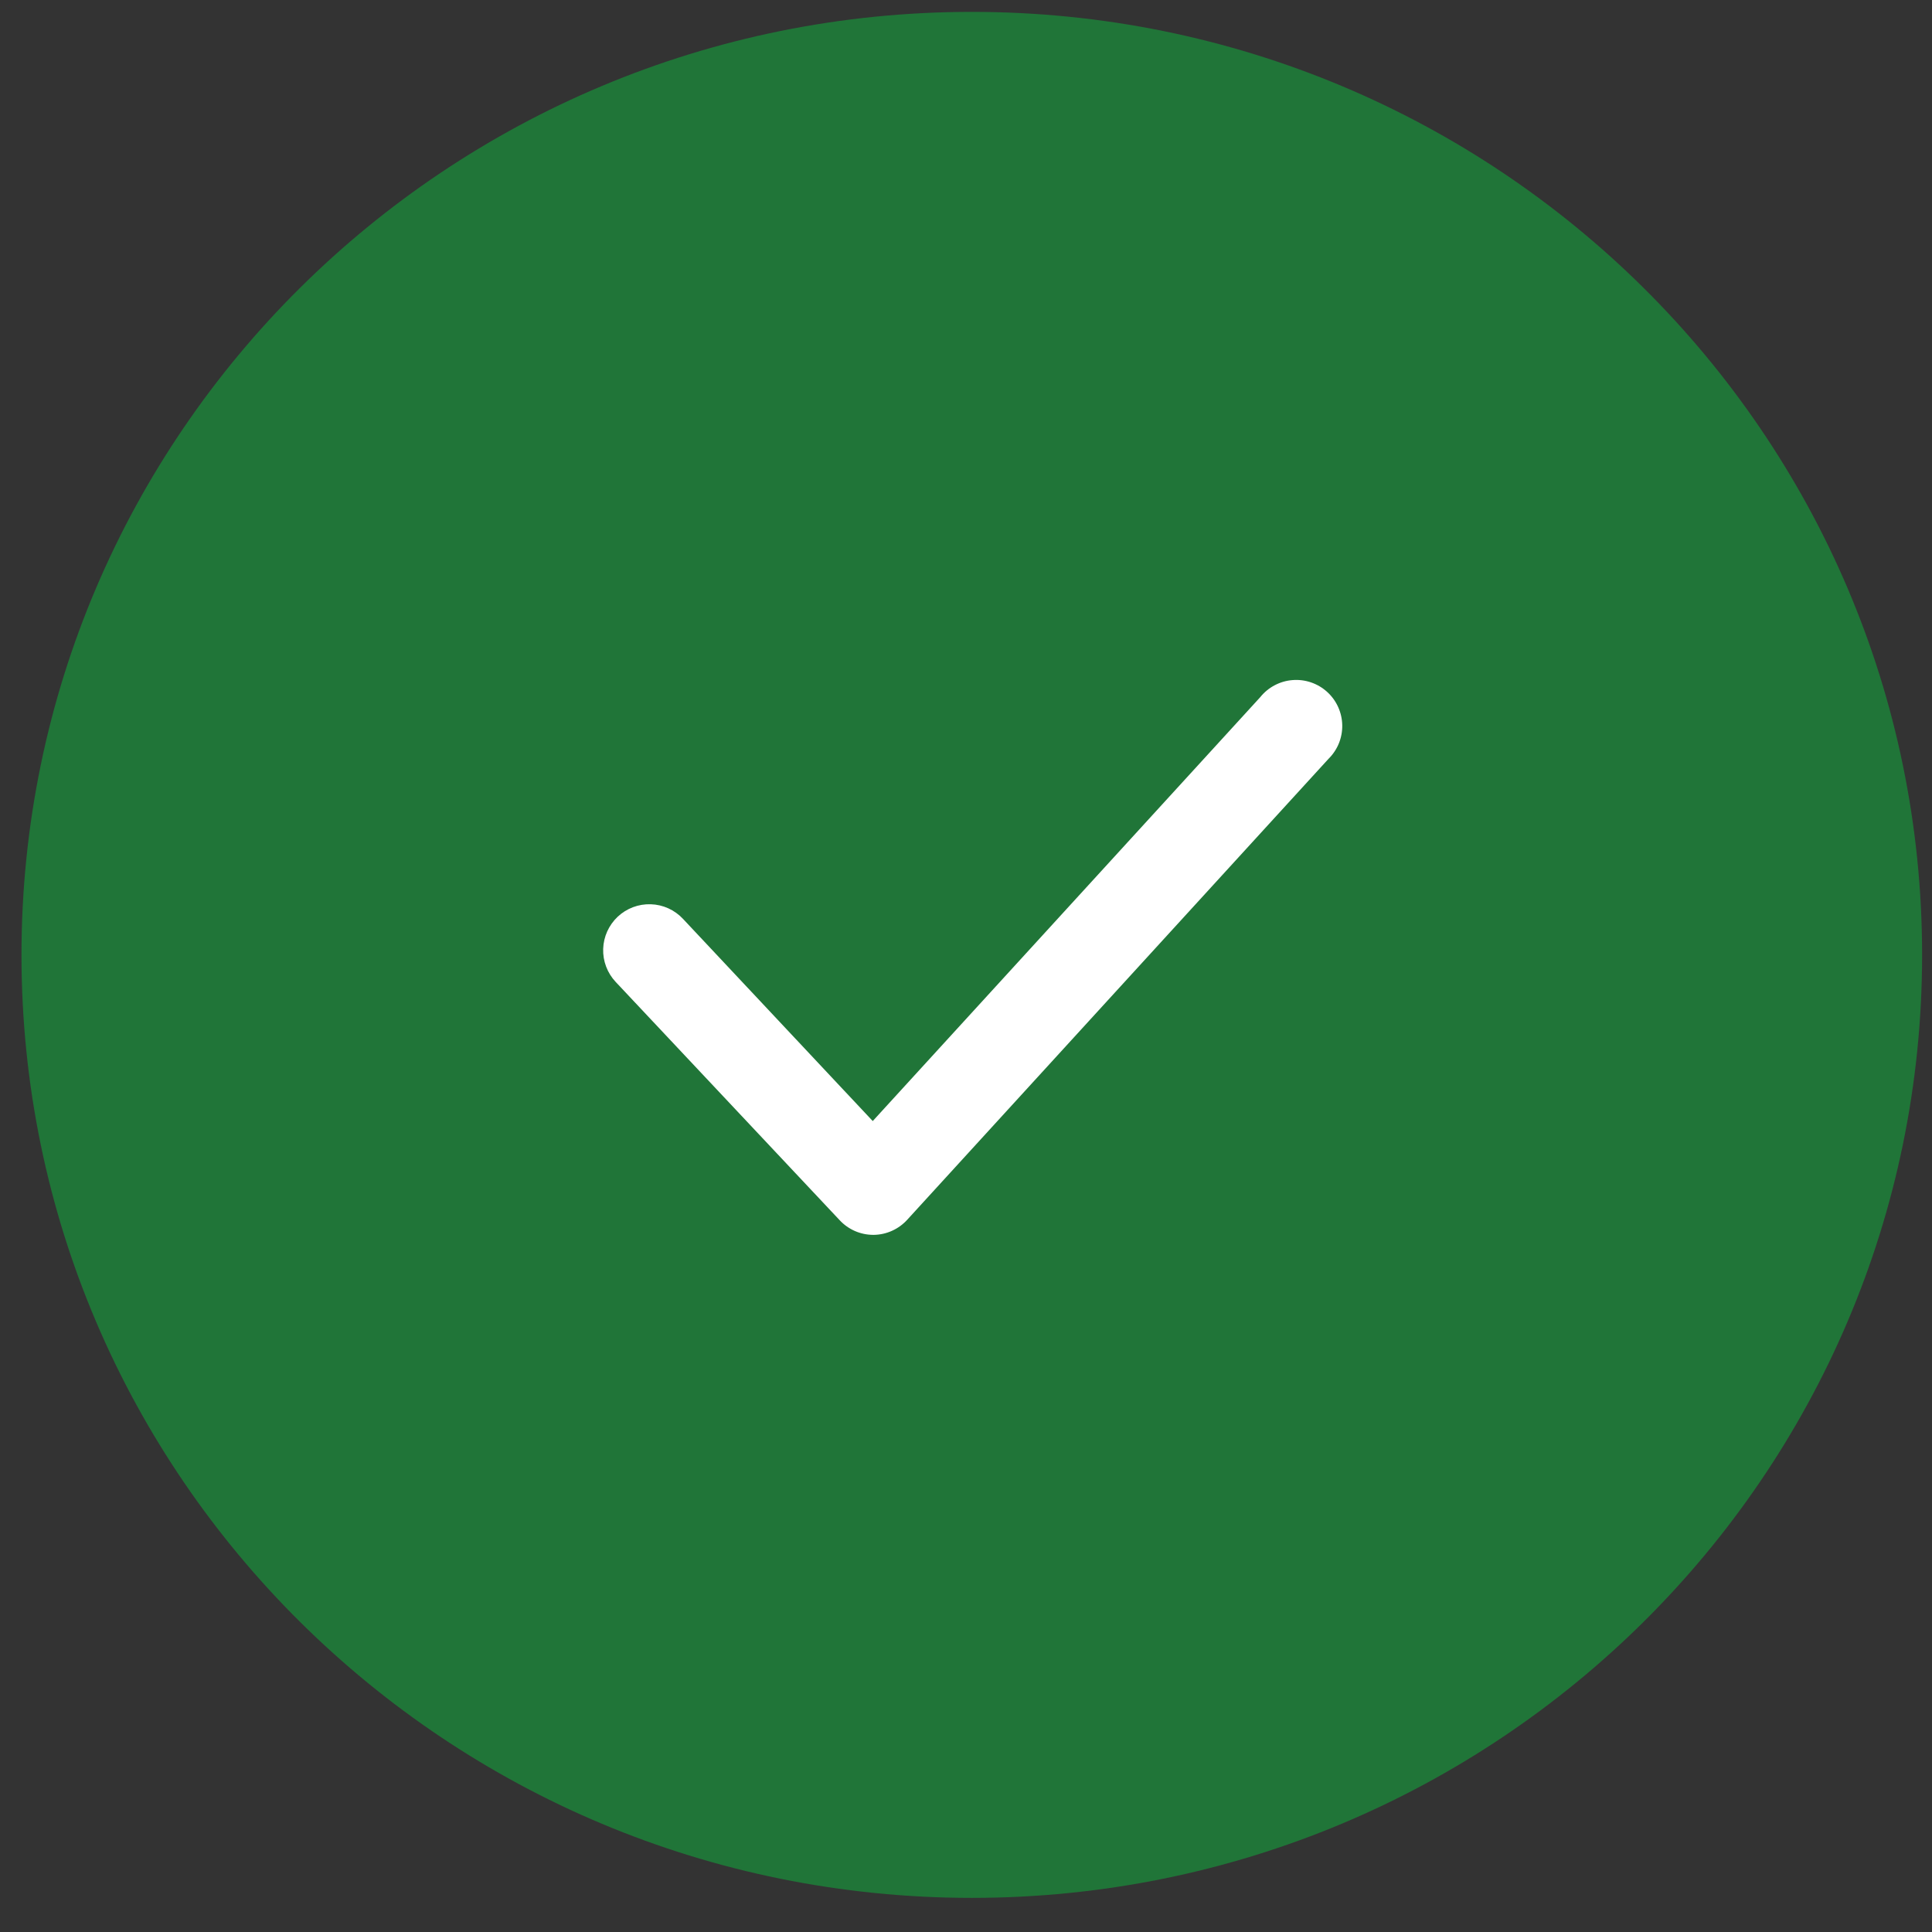 <svg width="74" height="74" viewBox="0 0 74 74" fill="none" xmlns="http://www.w3.org/2000/svg">
<rect x="0" y="0" width="74" height="74" fill="#333333" stroke="none"/>
<g clip-path="url(#clip0_5122_7457)">
<path d="M37.222 72.693C57.325 72.693 73.621 56.522 73.621 36.574C73.621 16.626 57.325 0.455 37.222 0.455C17.12 0.455 0.823 16.626 0.823 36.574C0.823 56.522 17.12 72.693 37.222 72.693Z" fill="#207538"/>
<path d="M33.446 47.298C33.204 47.297 32.965 47.247 32.743 47.15C32.522 47.052 32.322 46.911 32.158 46.733L23.581 37.609C23.26 37.267 23.088 36.812 23.103 36.344C23.118 35.876 23.319 35.433 23.66 35.112C24.002 34.791 24.457 34.62 24.925 34.635C25.394 34.649 25.837 34.85 26.157 35.191L33.428 42.939L48.27 26.703C48.421 26.515 48.608 26.36 48.821 26.248C49.034 26.135 49.267 26.067 49.507 26.049C49.747 26.029 49.988 26.06 50.215 26.137C50.443 26.215 50.653 26.338 50.831 26.5C51.009 26.661 51.153 26.857 51.252 27.076C51.352 27.295 51.406 27.532 51.411 27.773C51.416 28.013 51.371 28.252 51.281 28.475C51.19 28.697 51.054 28.899 50.882 29.068L34.752 46.716C34.589 46.896 34.391 47.041 34.169 47.141C33.947 47.242 33.707 47.295 33.464 47.298H33.446Z" fill="white"/>
</g>
<defs>
<clipPath id="clip0_5122_7457">
<rect width="72.798" height="72.798" fill="white" transform="translate(0.823 0.309)"/>
</clipPath>
</defs>
</svg>
